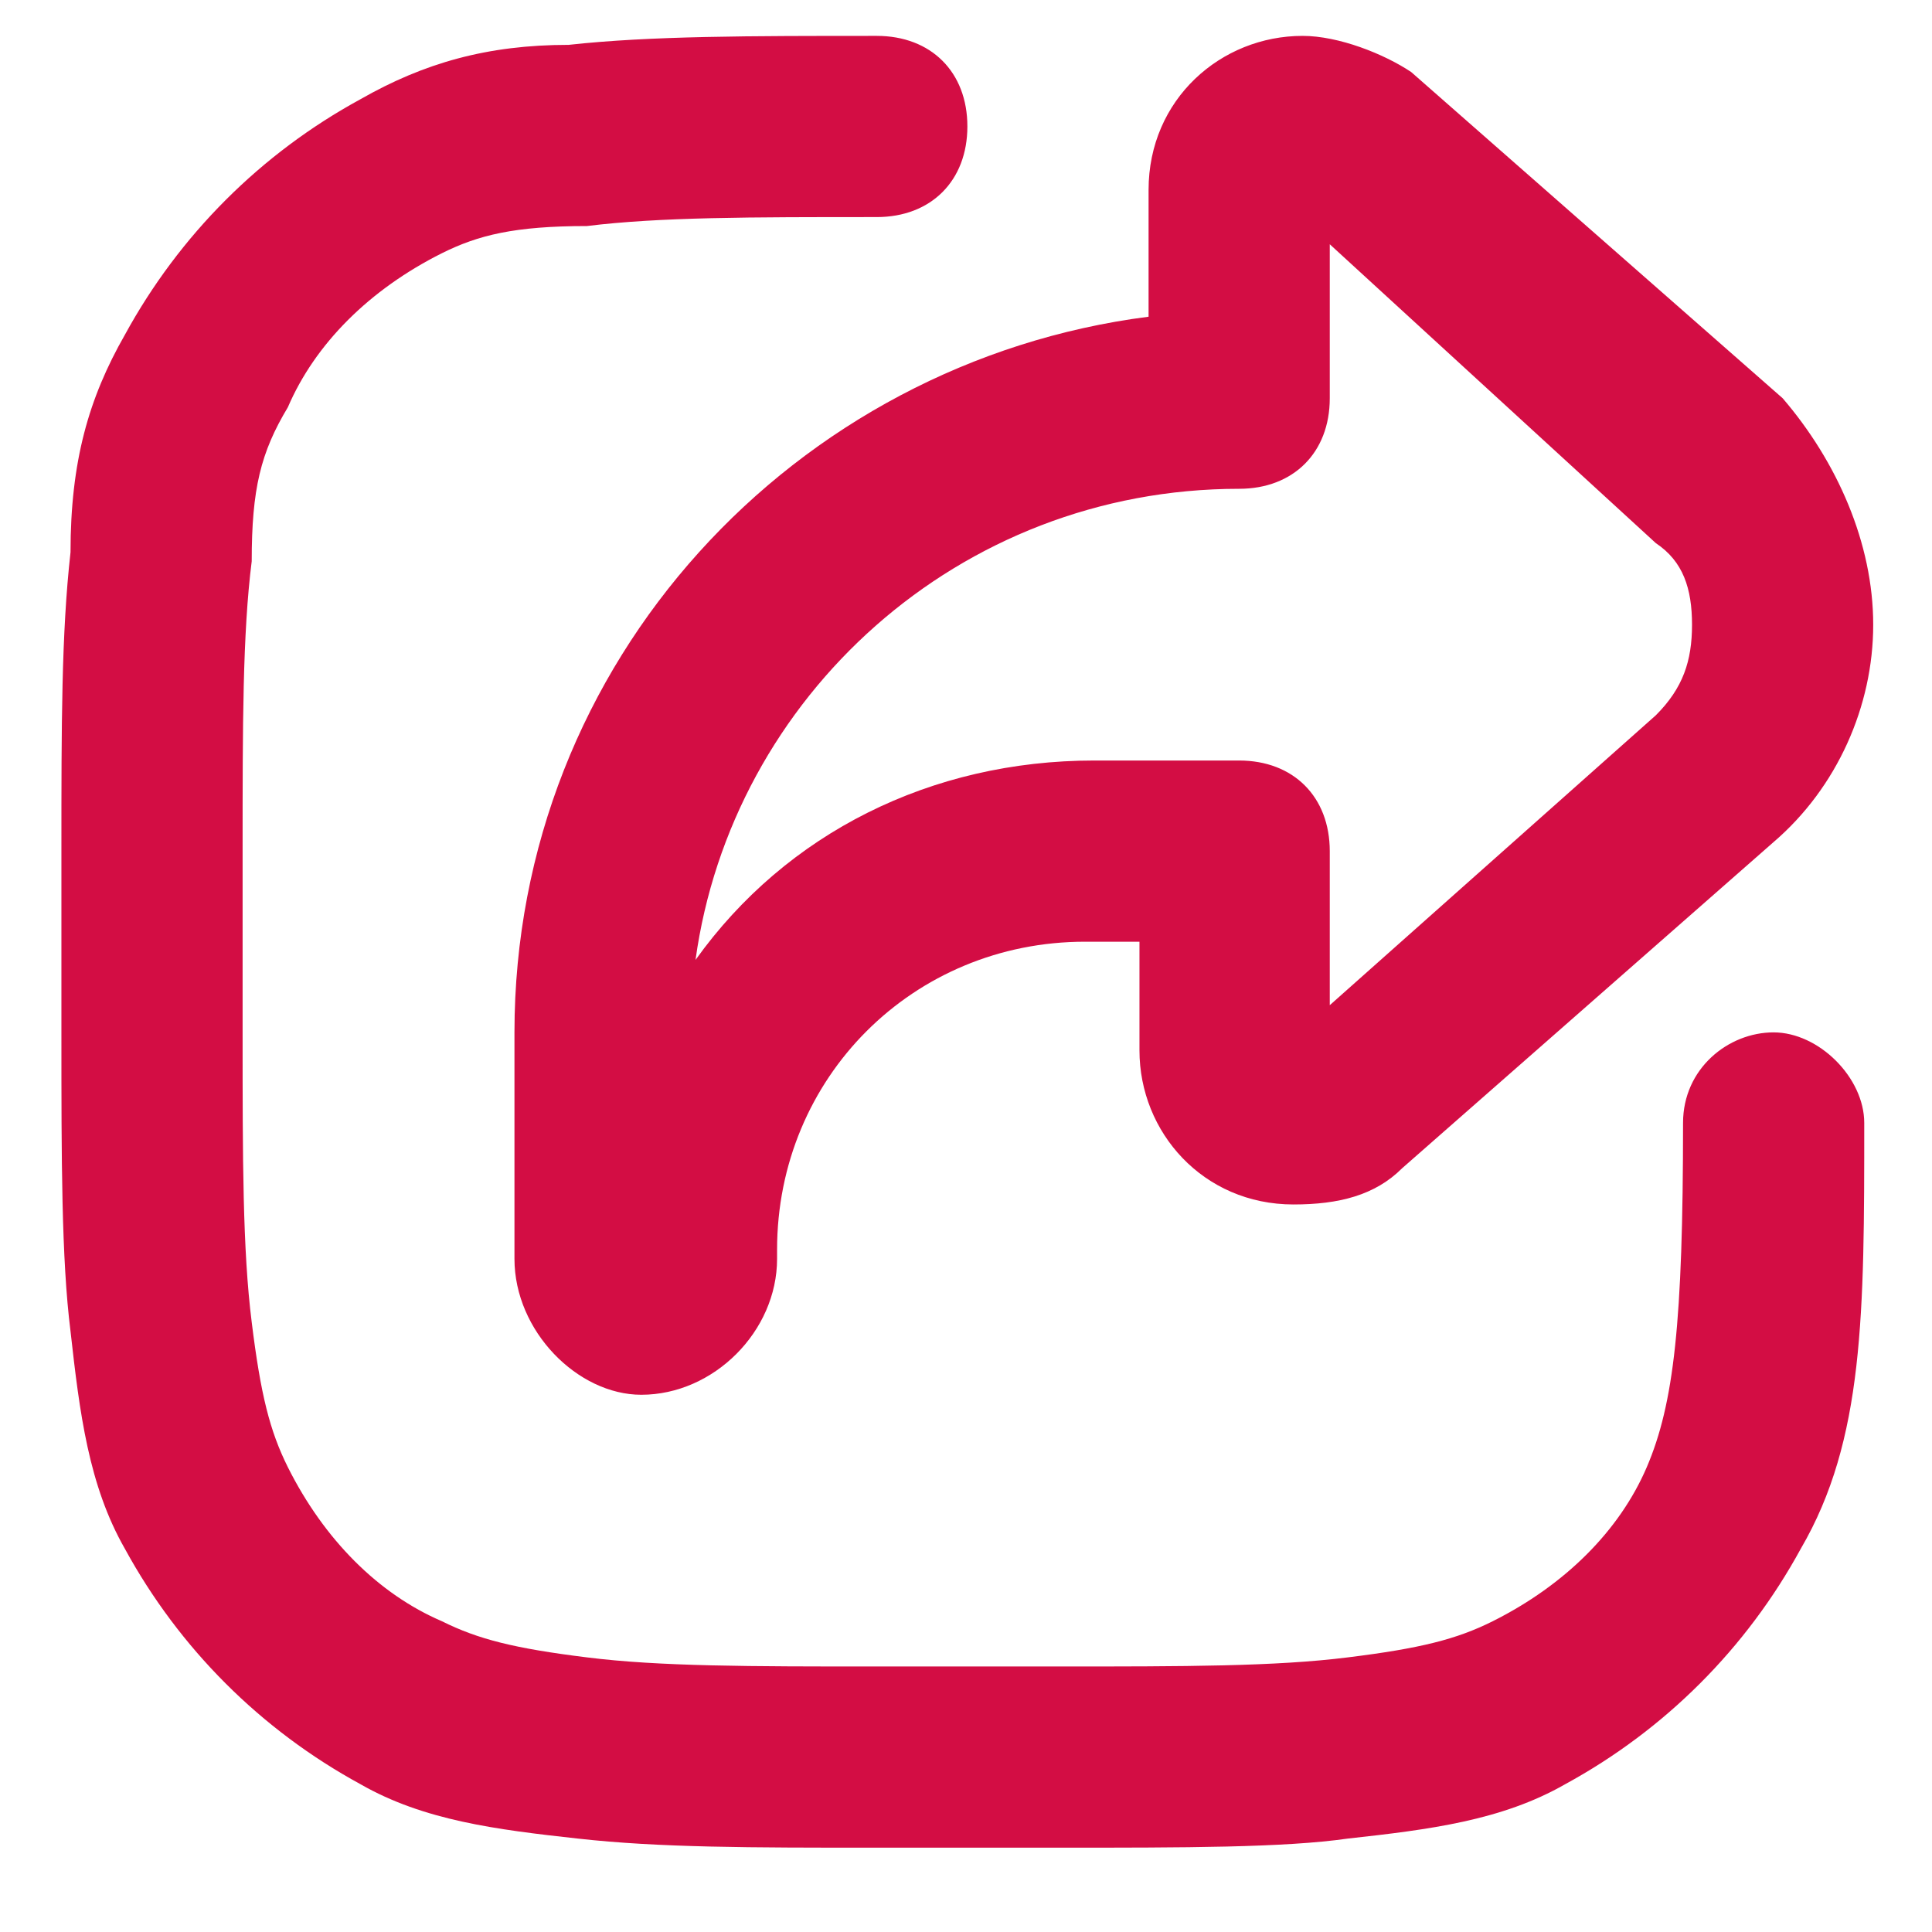 <svg width="14" height="14" viewBox="0 0 14 14" fill="none" xmlns="http://www.w3.org/2000/svg">
<path d="M7.01 0.916C7.01 1.31 6.747 1.573 6.353 1.573C5.434 1.573 4.778 1.573 4.253 1.638C3.728 1.638 3.465 1.704 3.202 1.835C2.677 2.098 2.283 2.492 2.086 2.951C1.889 3.279 1.824 3.542 1.824 4.067C1.758 4.592 1.758 5.249 1.758 6.168V7.481C1.758 8.4 1.758 9.056 1.824 9.581C1.889 10.107 1.955 10.369 2.086 10.632C2.349 11.157 2.743 11.551 3.202 11.748C3.465 11.879 3.728 11.945 4.253 12.01C4.778 12.076 5.434 12.076 6.353 12.076H7.666C8.585 12.076 9.242 12.076 9.767 12.01C10.292 11.945 10.555 11.879 10.817 11.748C11.342 11.485 11.736 11.091 11.933 10.632C12.13 10.172 12.196 9.581 12.196 8.137C12.196 7.743 12.524 7.481 12.852 7.481C13.18 7.481 13.509 7.809 13.509 8.137C13.509 9.516 13.509 10.435 13.049 11.223C12.655 11.945 12.065 12.535 11.342 12.929C10.883 13.192 10.358 13.258 9.767 13.323C9.307 13.389 8.585 13.389 7.666 13.389H6.353C5.434 13.389 4.778 13.389 4.187 13.323C3.596 13.258 3.071 13.192 2.612 12.929C1.889 12.535 1.299 11.945 0.905 11.223C0.642 10.763 0.577 10.238 0.511 9.647C0.445 9.122 0.445 8.4 0.445 7.481V6.168C0.445 5.249 0.445 4.592 0.511 4.002C0.511 3.345 0.642 2.886 0.905 2.426C1.299 1.704 1.889 1.113 2.612 0.719C3.071 0.457 3.531 0.325 4.121 0.325C4.712 0.26 5.434 0.26 6.353 0.26C6.747 0.26 7.01 0.522 7.01 0.916ZM10.226 0.522L12.918 2.886C13.312 3.345 13.574 3.936 13.574 4.527C13.574 5.117 13.312 5.708 12.852 6.102L10.161 8.465C9.964 8.662 9.701 8.728 9.373 8.728C8.717 8.728 8.257 8.203 8.257 7.612V6.824H7.863C6.616 6.824 5.631 7.809 5.631 9.056V9.122C5.631 9.647 5.172 10.107 4.647 10.107C4.187 10.107 3.728 9.647 3.728 9.122V7.481C3.728 4.789 5.763 2.623 8.323 2.295V1.376C8.323 0.719 8.848 0.26 9.439 0.26C9.701 0.26 10.03 0.391 10.226 0.522ZM8.979 3.542C6.944 3.542 5.303 5.052 5.04 6.956C5.697 6.037 6.747 5.511 7.929 5.511H8.979C9.373 5.511 9.636 5.774 9.636 6.168V7.284L11.999 5.183C12.196 4.986 12.261 4.789 12.261 4.527C12.261 4.264 12.196 4.067 11.999 3.936L9.636 1.77V2.886C9.636 3.279 9.373 3.542 8.979 3.542Z" fill="#D30D44"/>
</svg>
